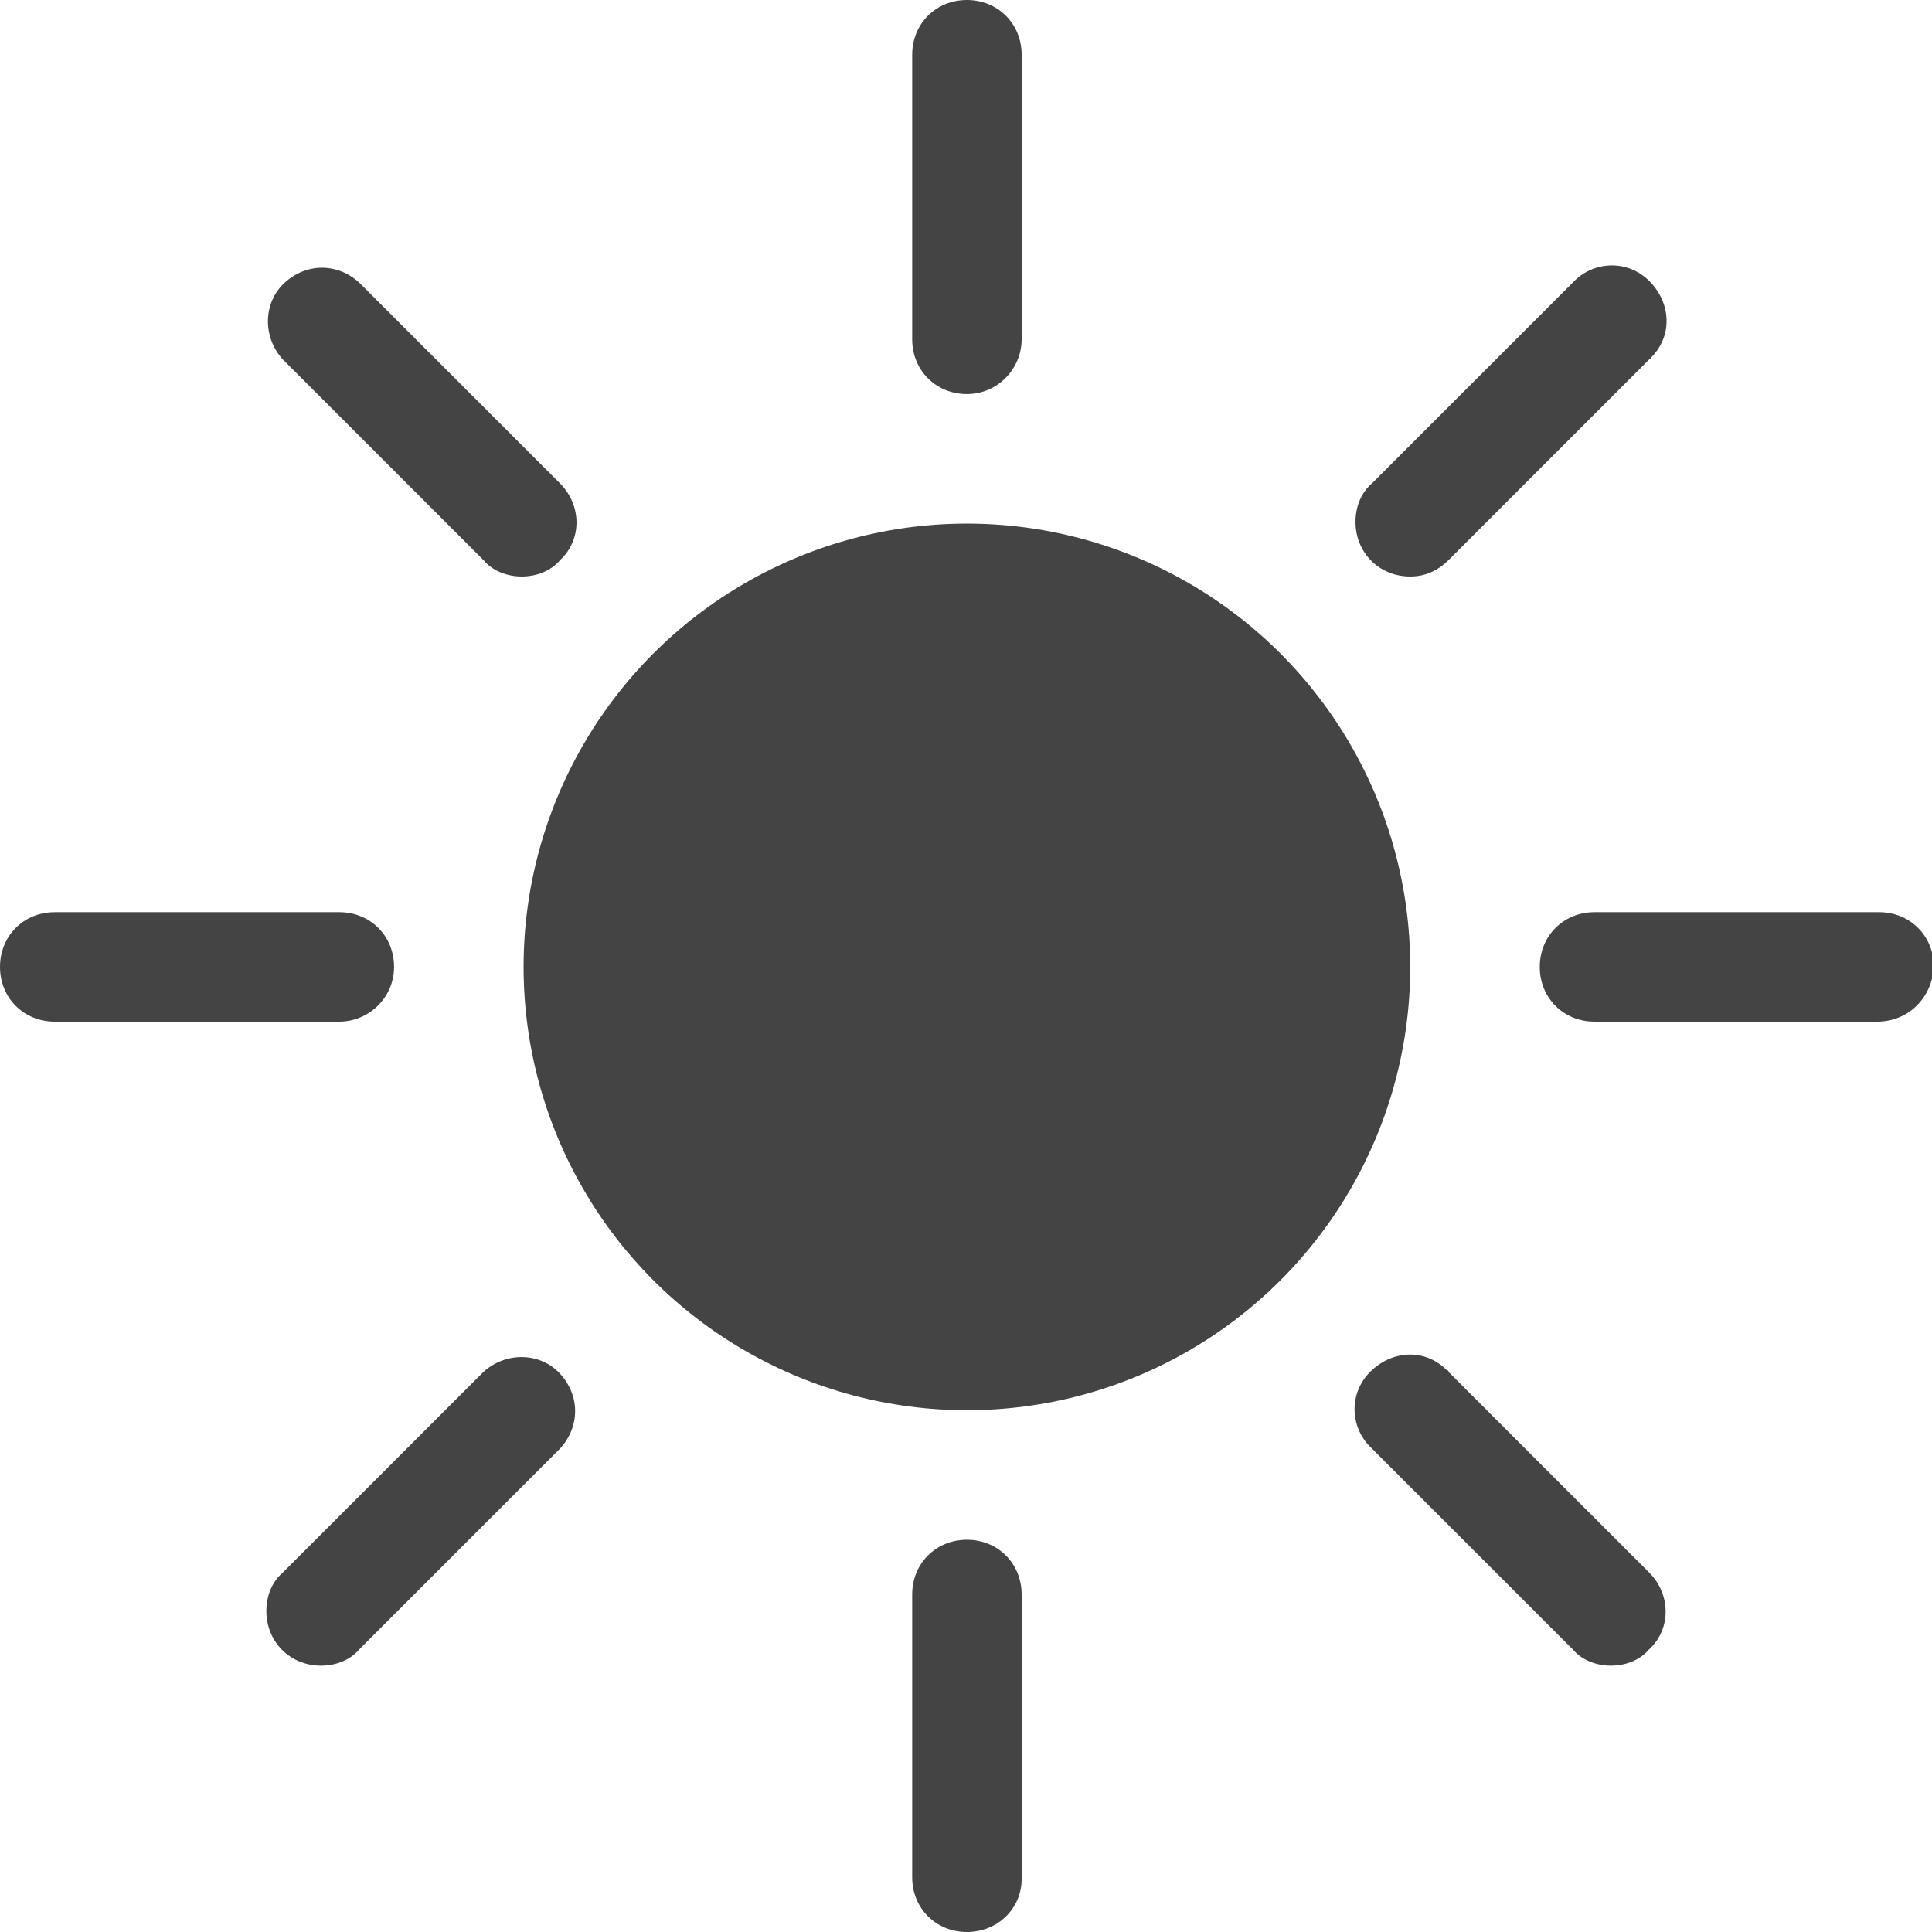 <?xml version="1.0" encoding="utf-8"?>
<!-- Generator: Adobe Illustrator 19.2.0, SVG Export Plug-In . SVG Version: 6.00 Build 0)  -->
<svg version="1.1" id="Layer_1" xmlns="http://www.w3.org/2000/svg" xmlns:xlink="http://www.w3.org/1999/xlink" x="0px" y="0px"
	 viewBox="0 0 105.9 105.9" style="enable-background:new 0 0 105.9 105.9;" xml:space="preserve">
<style type="text/css">
	.st0{fill:#444;}
</style>
<title>Sun</title>
<circle class="st0" cx="53" cy="53" r="24.3"/>
<path class="st0" d="M102.9,56H87.4c-1.7,0-3-1.3-3-3s1.3-3,3-3H103c1.7,0,3,1.3,3,3C105.9,54.7,104.6,56,102.9,56z"/>
<path class="st0" d="M18.6,56H3c-1.7,0-3-1.3-3-3s1.3-3,3-3h15.6c1.7,0,3,1.3,3,3S20.2,56,18.6,56z"/>
<path class="st0" d="M53,105.9c-1.7,0-3-1.3-3-3V87.4c0-1.7,1.3-3,3-3s3,1.3,3,3V103C56,104.6,54.7,105.9,53,105.9z"/>
<path class="st0" d="M53,21.6c-1.7,0-3-1.3-3-3V3c0-1.7,1.3-3,3-3s3,1.3,3,3v15.6C56,20.2,54.7,21.6,53,21.6z"/>
<path class="st0" d="M17.6,91.3c-1.7,0-3-1.3-3-3c0-0.8,0.3-1.6,0.9-2.1l11-11c1.2-1.1,3.1-1.1,4.2,0.1c1.1,1.2,1.1,2.9,0,4.1
	l-11,11C19.2,91,18.4,91.3,17.6,91.3z"/>
<path class="st0" d="M77.3,31.6c-1.7,0-3-1.3-3-3c0-0.8,0.3-1.6,0.9-2.1l11-11c1.1-1.2,3-1.3,4.2-0.1s1.3,3,0.1,4.2
	c0,0.1-0.1,0.1-0.1,0.1l-11,11C78.8,31.3,78.1,31.6,77.3,31.6z"/>
<path class="st0" d="M28.6,31.6c-0.8,0-1.6-0.3-2.1-0.9l-11-11c-1.1-1.2-1.1-3.1,0.1-4.2c1.2-1.1,2.9-1.1,4.1,0l11,11
	c1.2,1.2,1.2,3.1,0,4.2C30.2,31.3,29.4,31.6,28.6,31.6z"/>
<path class="st0" d="M88.3,91.3c-0.8,0-1.6-0.3-2.1-0.9l-11-11c-1.2-1.1-1.3-3-0.1-4.2s3-1.3,4.2-0.1c0.1,0,0.1,0.1,0.1,0.1l11,11
	c1.2,1.2,1.2,3.1,0,4.2C89.9,91,89.1,91.3,88.3,91.3z"/>
</svg>
